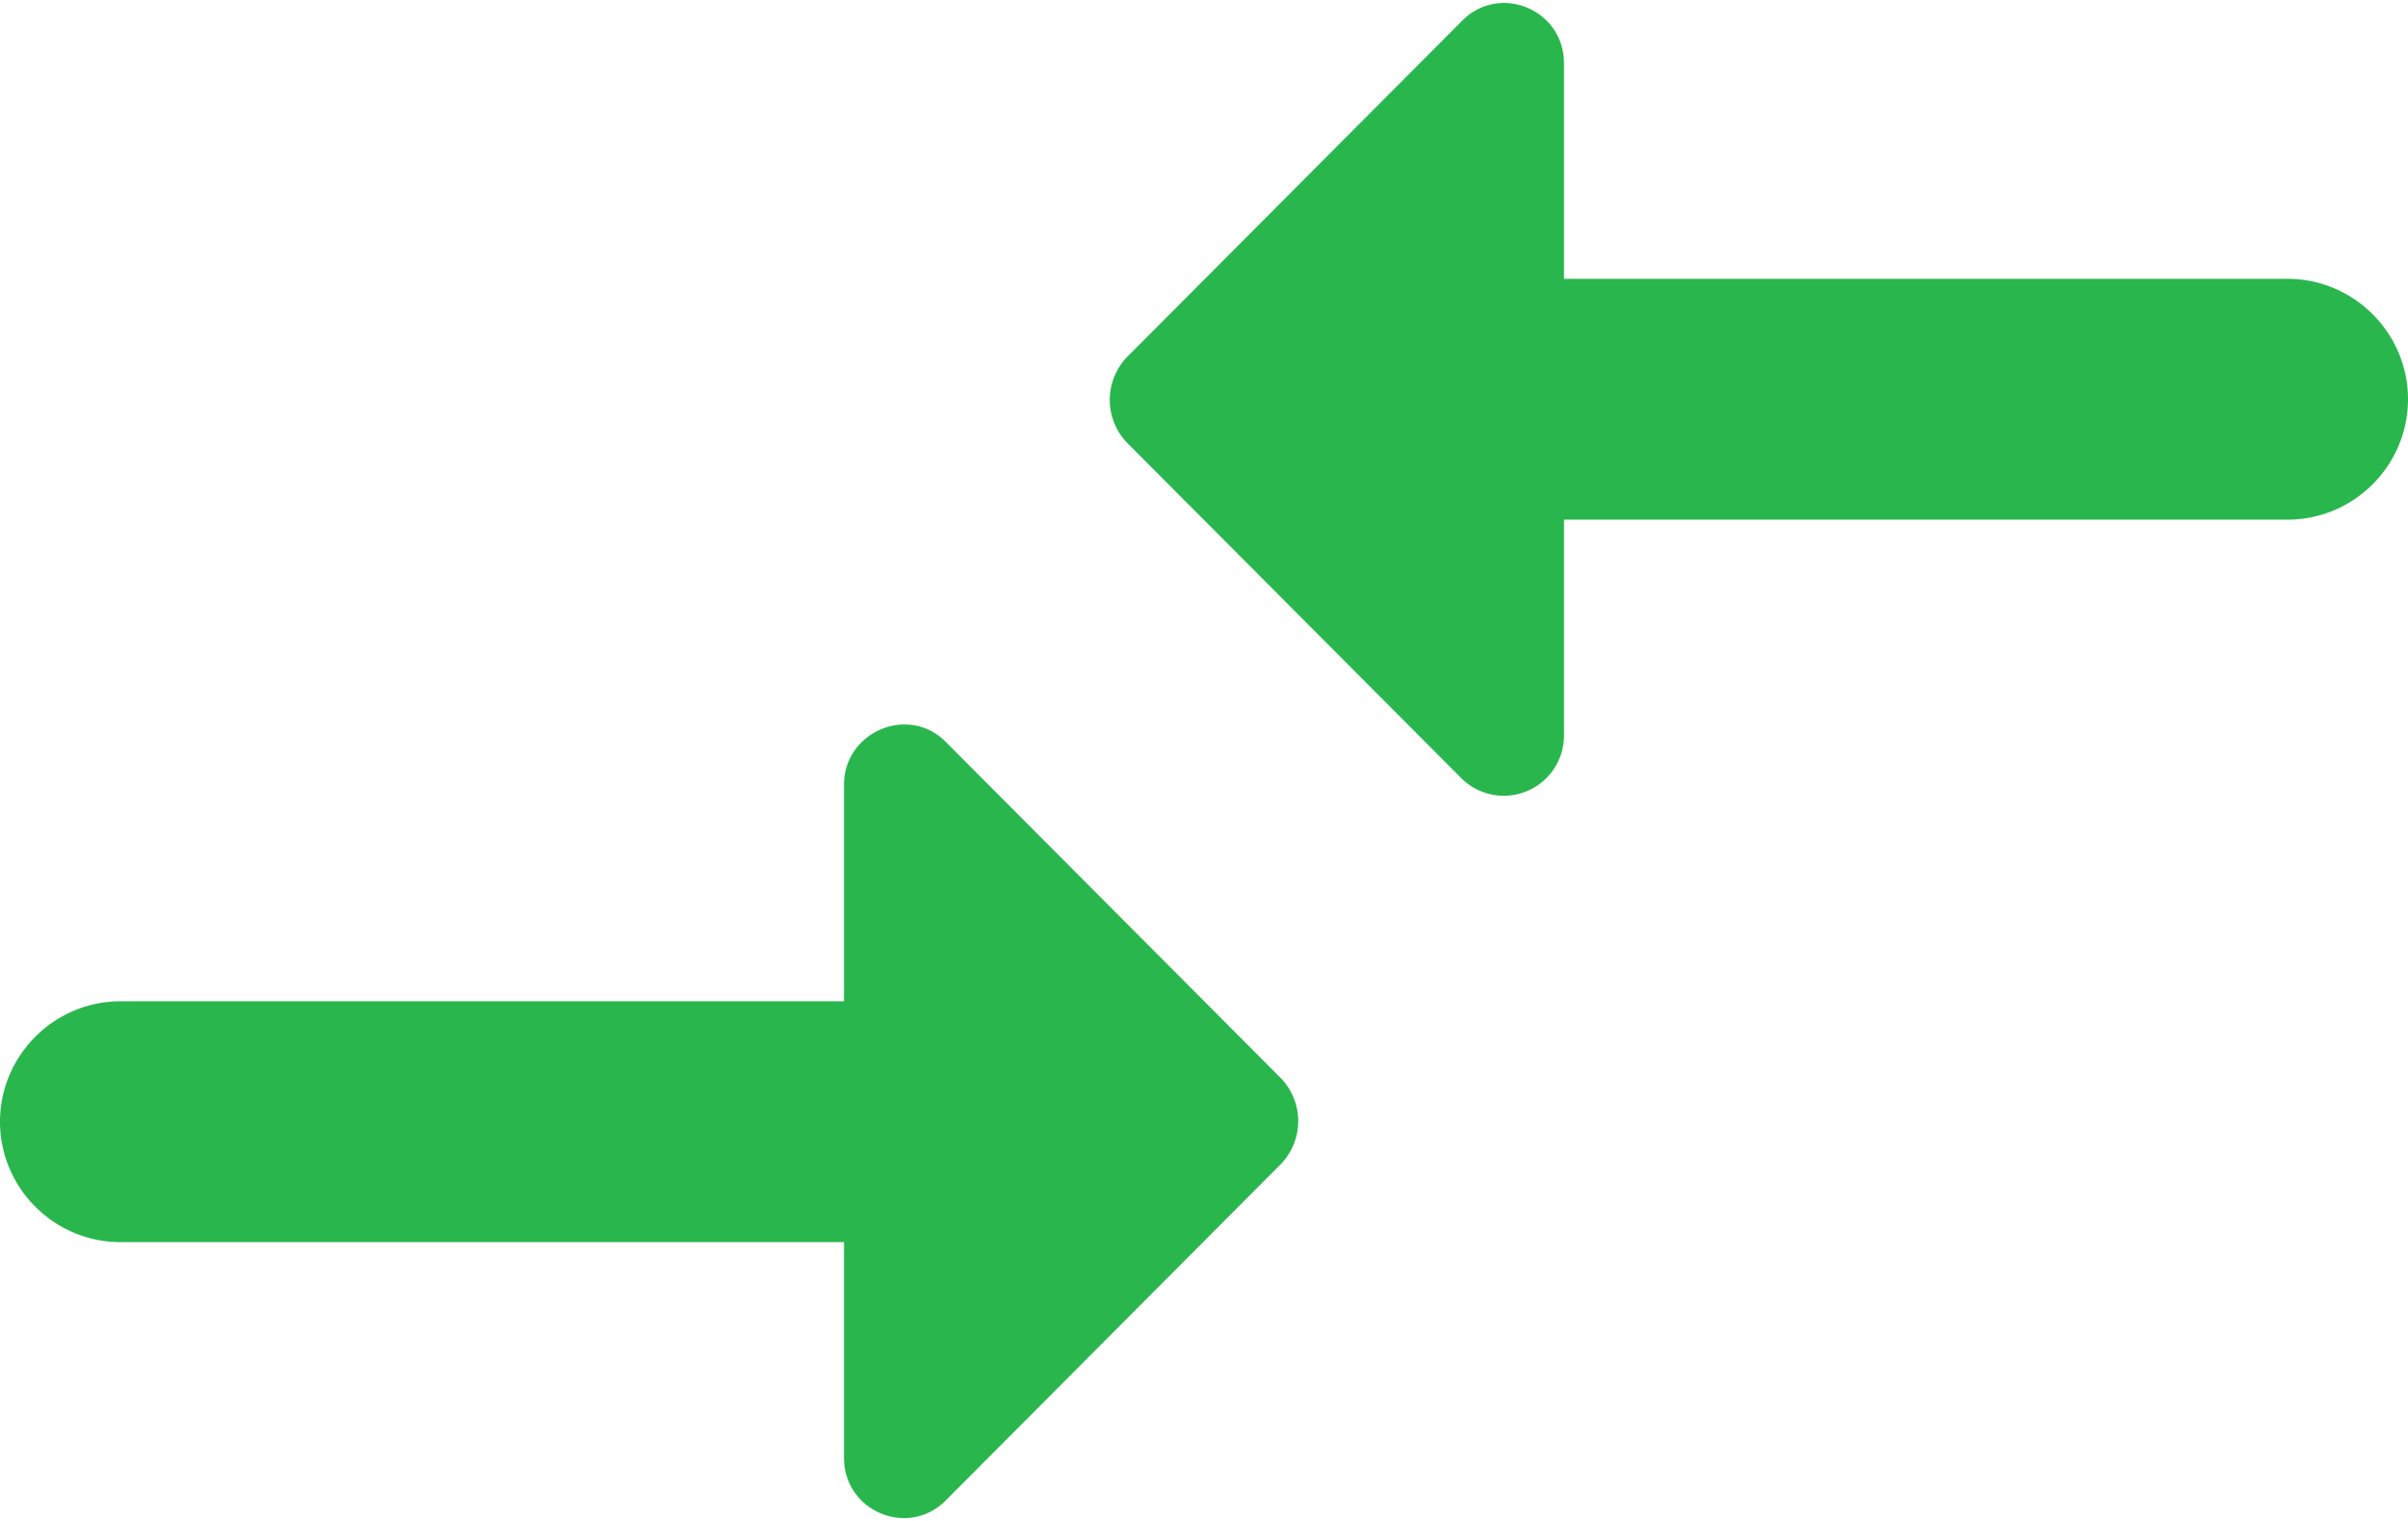 <svg width="38" height="24" fill="none" xmlns="http://www.w3.org/2000/svg"><path d="M13.319 15.8H1.9c-1.045 0-1.9.856-1.9 1.9 0 1.046.855 1.9 1.9 1.9h11.419v3.402c0 .855 1.026 1.273 1.615.665l5.282-5.301a.976.976 0 0 0 0-1.35l-5.282-5.3c-.589-.608-1.615-.171-1.615.665v3.42Zm11.362-4.198V8.2H36.1c1.045 0 1.9-.855 1.9-1.9s-.855-1.9-1.9-1.9H24.681V1c0-.855-1.026-1.273-1.615-.665l-5.282 5.3a.976.976 0 0 0 0 1.35l5.282 5.3a.95.95 0 0 0 1.615-.683Z" fill="#29B74D"/></svg>